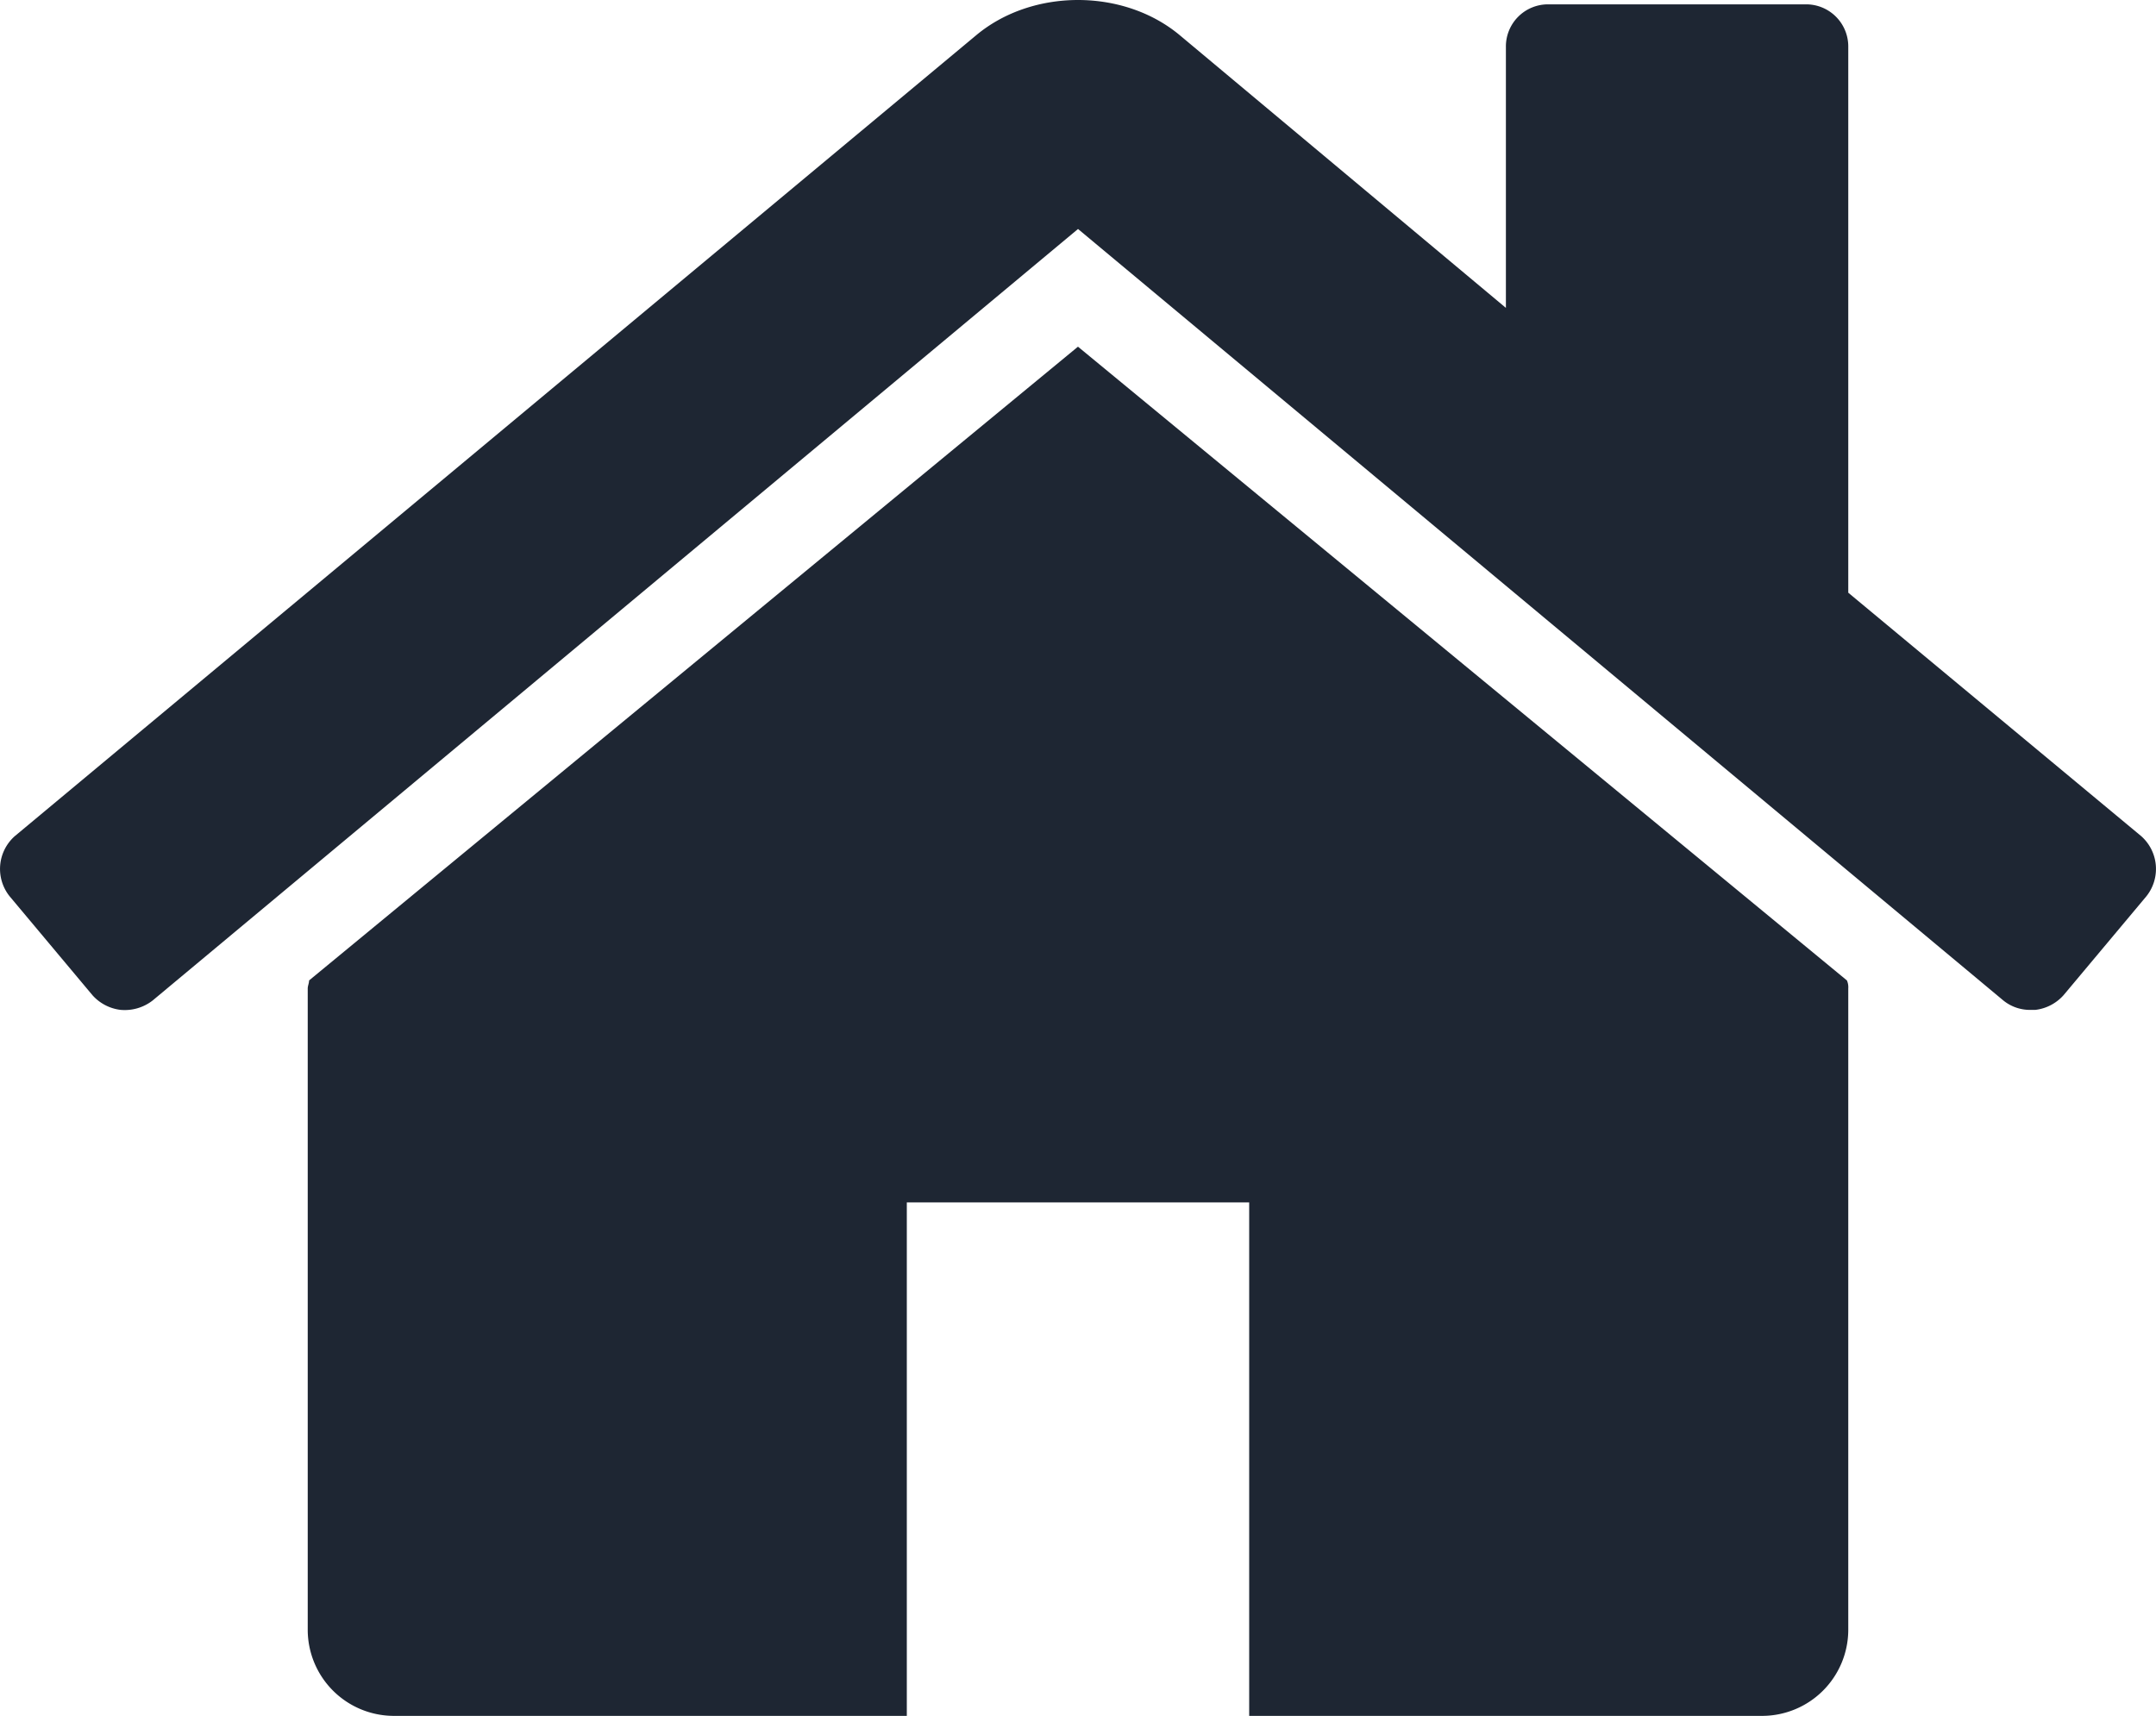 <svg id="レイヤー_1" data-name="レイヤー 1" xmlns="http://www.w3.org/2000/svg" viewBox="0 0 460.65 366.64"><defs><style>.cls-1{fill:#1e2633;}</style></defs><path class="cls-1" d="M402.29,283.43V420.57A18.42,18.42,0,0,1,384,438.86H274.29V329.14H201.14V438.86H91.43a18.42,18.42,0,0,1-18.29-18.29V283.43c0-.57.29-1.14.29-1.72L237.71,146.29,402,281.71A3.62,3.62,0,0,1,402.29,283.43ZM466,263.71l-17.71,21.15a9.56,9.56,0,0,1-6,3.14h-.86a9,9,0,0,1-6-2L237.72,121.14,40,286a9.72,9.72,0,0,1-6.86,2,9.56,9.56,0,0,1-6-3.14L9.43,263.71a9.36,9.36,0,0,1,1.14-12.85L216,79.71c12-10,31.43-10,43.43,0L329.14,138V82.28a9,9,0,0,1,9.15-9.14h54.85a9,9,0,0,1,9.15,9.14V198.86l62.57,52A9.36,9.36,0,0,1,466,263.71Z" transform="translate(-7.39 -72.21)"/></svg>